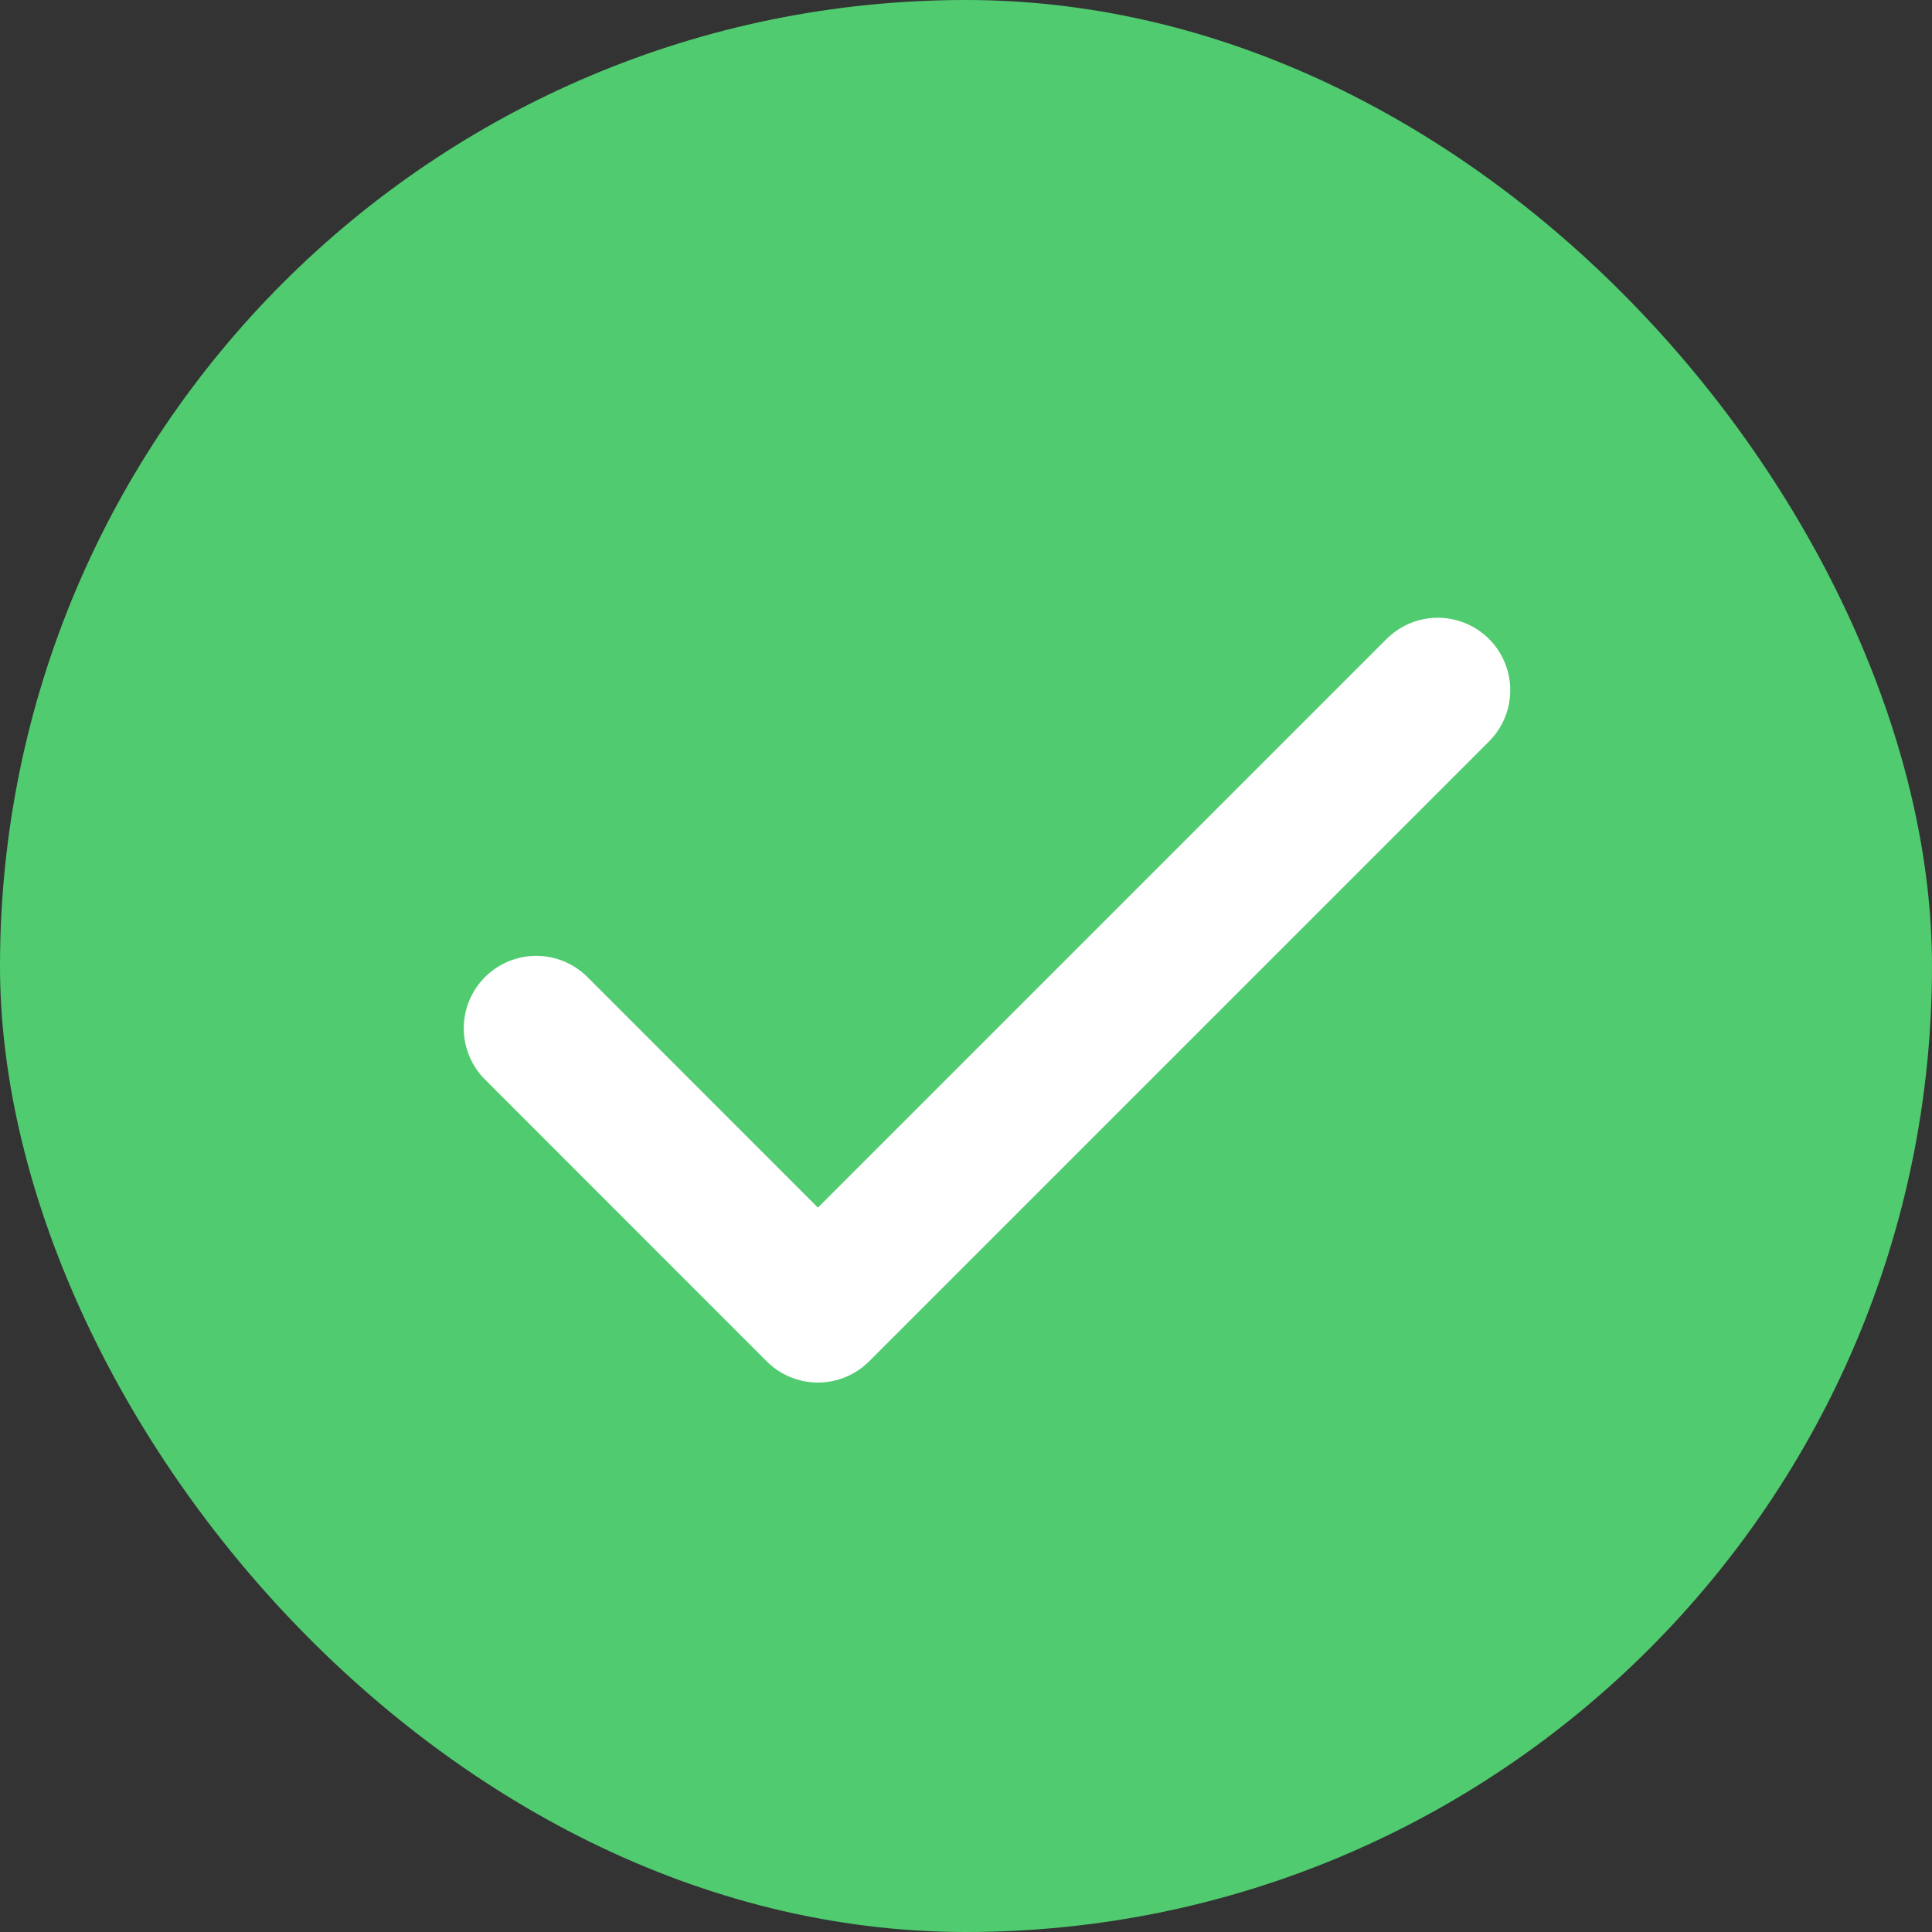 <svg viewBox="0 0 20 20" fill="none" xmlns="http://www.w3.org/2000/svg">
    <rect x="0" y="0" width="20" height="20" fill="#333333" stroke="none"/>
    <rect width="20" height="20" rx="10" fill="#50CB6F" />
    <path d="M14.884 7.145L8.467 13.562L5.551 10.645" stroke="white" stroke-width="1.5" stroke-linecap="round"
        stroke-linejoin="round" />
</svg>